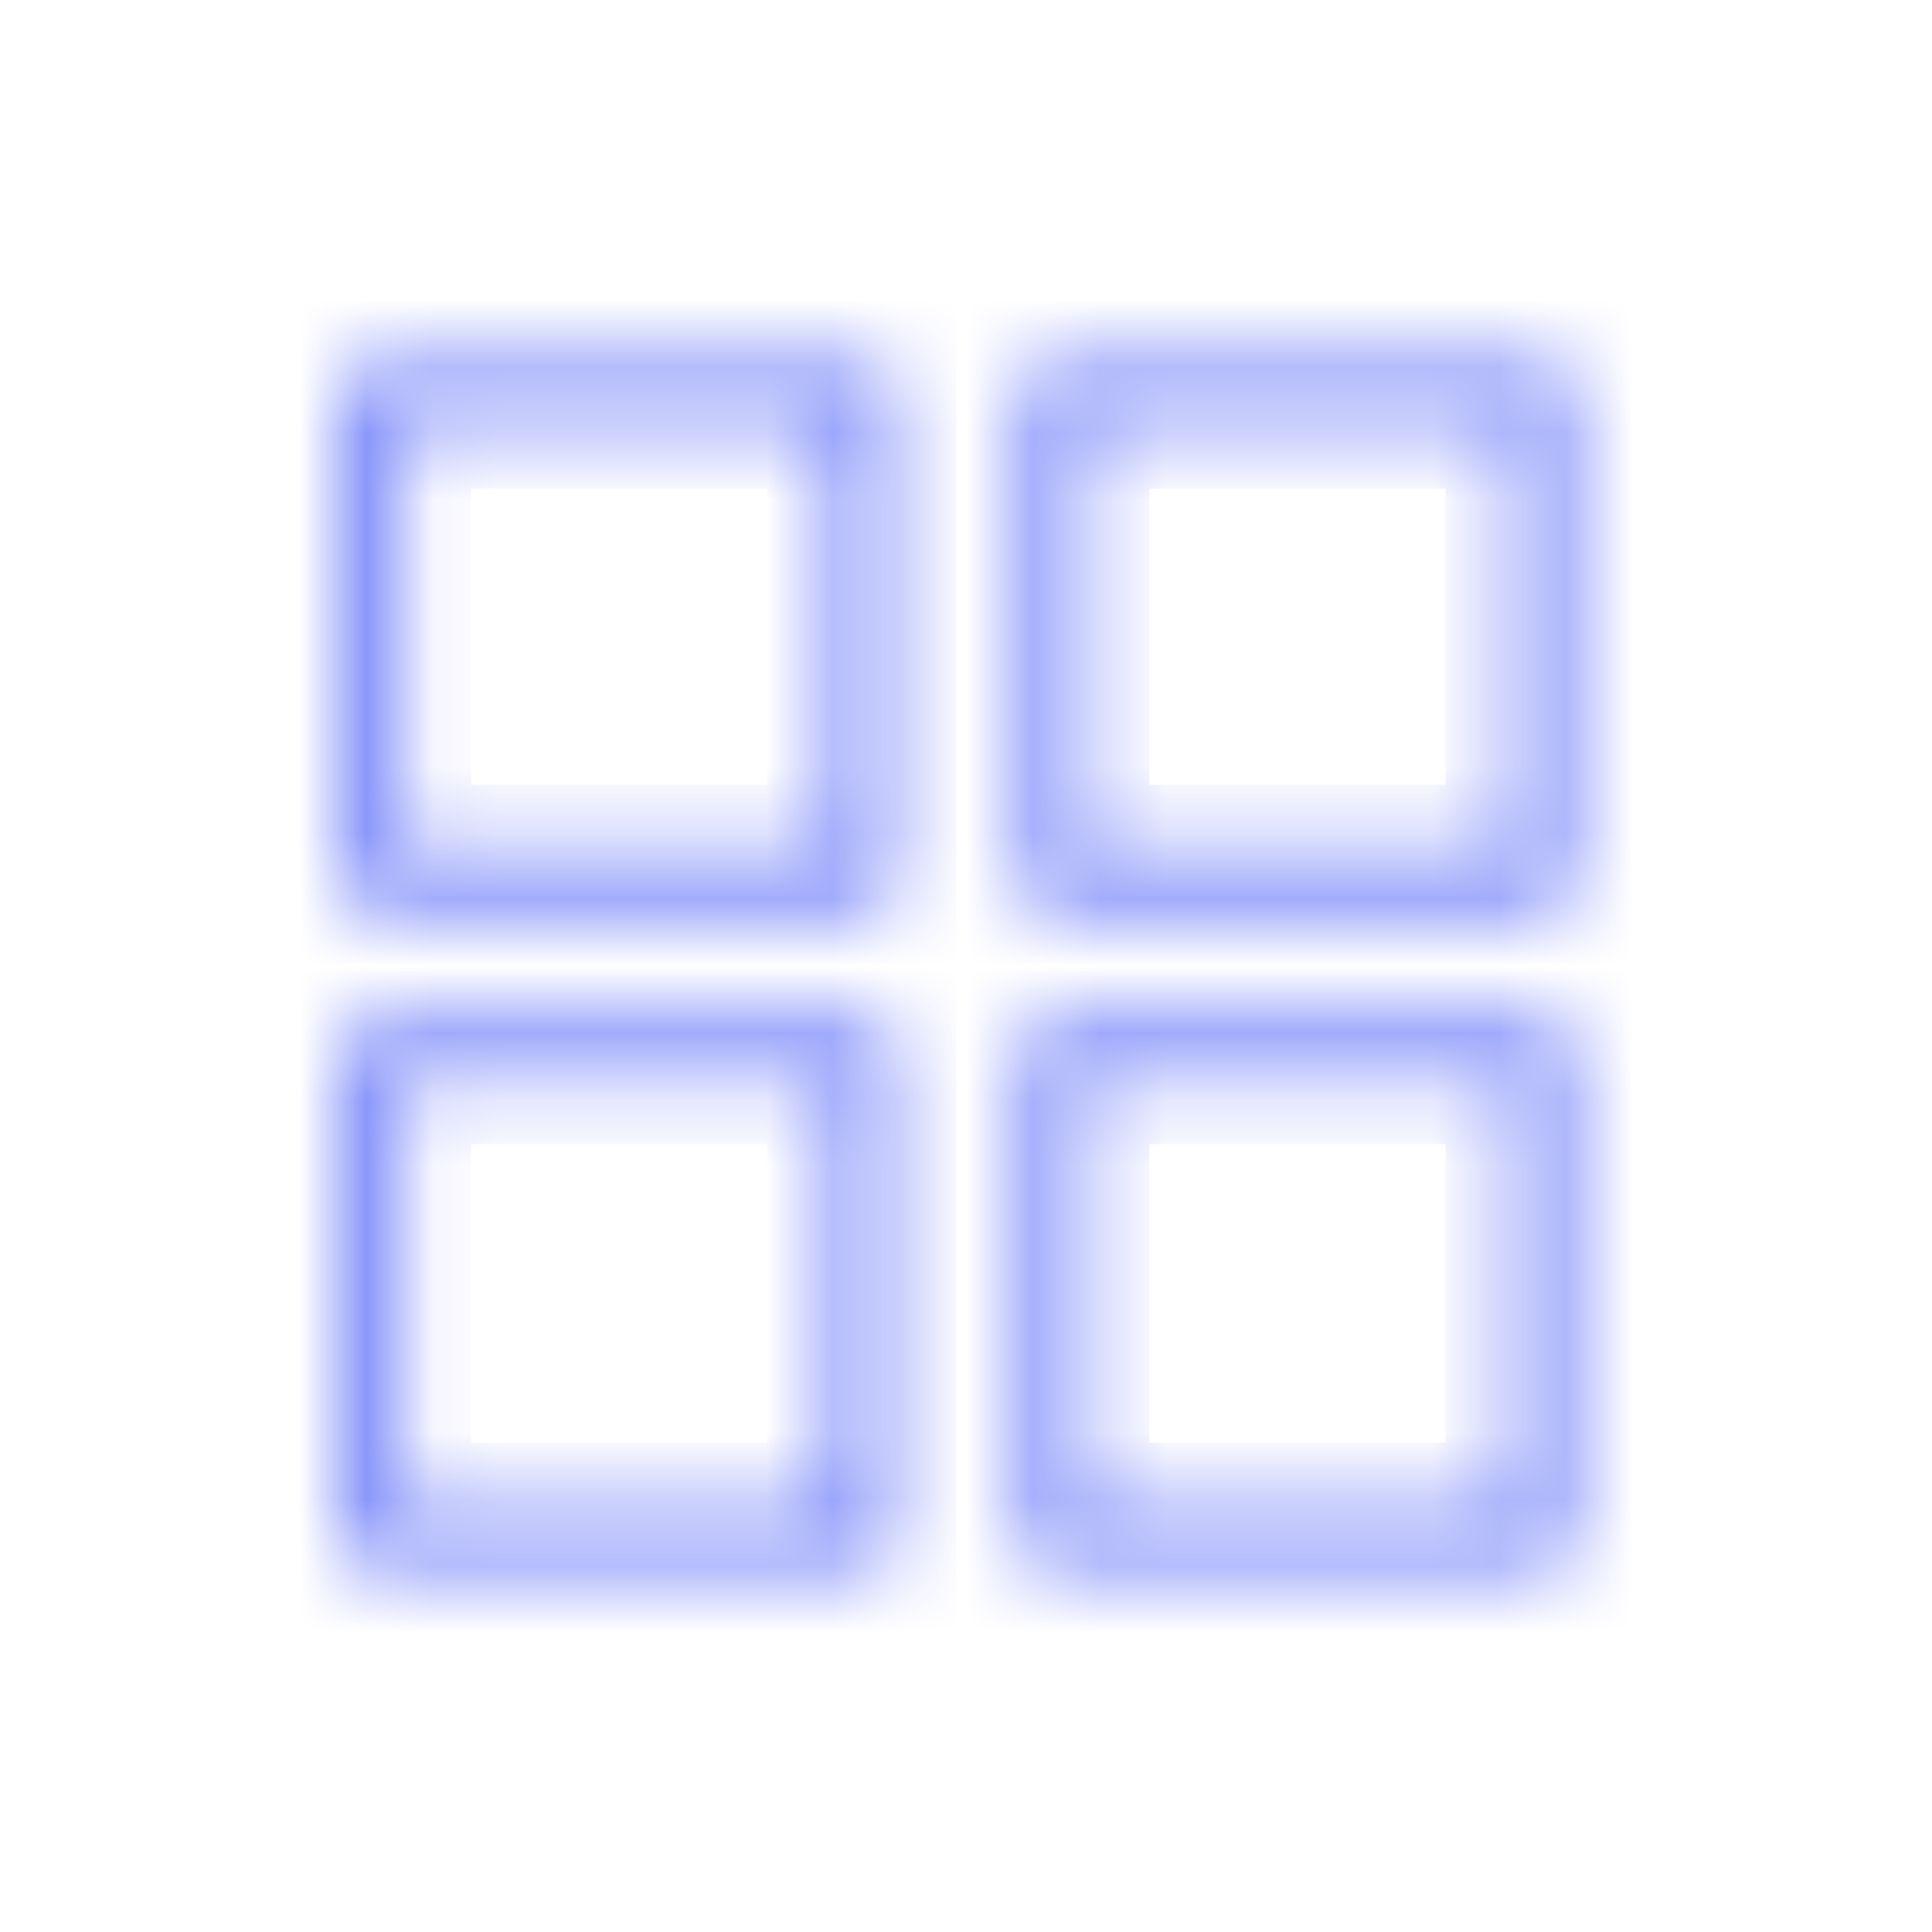 <svg width="29" height="29" viewBox="0 0 29 29" fill="none" xmlns="http://www.w3.org/2000/svg">
<mask id="path-1-inside-1_2511_684" fill="white">
<path d="M12.516 6.335V12.78H6.071V6.335H12.516ZM13.355 5.496H5.232V13.619H13.355V5.496Z"/>
</mask>
<path d="M12.516 6.335H13.516V5.335H12.516V6.335ZM12.516 12.78V13.78H13.516V12.78H12.516ZM6.071 12.78H5.071V13.78H6.071V12.78ZM6.071 6.335V5.335H5.071V6.335H6.071ZM13.355 5.496H14.355V4.496H13.355V5.496ZM5.232 5.496V4.496H4.232V5.496H5.232ZM5.232 13.619H4.232V14.619H5.232V13.619ZM13.355 13.619V14.619H14.355V13.619H13.355ZM11.516 6.335V12.78H13.516V6.335H11.516ZM12.516 11.78H6.071V13.78H12.516V11.78ZM7.071 12.78V6.335H5.071V12.78H7.071ZM6.071 7.335H12.516V5.335H6.071V7.335ZM13.355 4.496H5.232V6.496H13.355V4.496ZM4.232 5.496V13.619H6.232V5.496H4.232ZM5.232 14.619H13.355V12.619H5.232V14.619ZM14.355 13.619V5.496H12.355V13.619H14.355Z" fill="#6979F8" mask="url(#path-1-inside-1_2511_684)"/>
<mask id="path-3-inside-2_2511_684" fill="white">
<path d="M22.698 6.335V12.78H16.253V6.335H22.698ZM23.537 5.496H15.415V13.619H23.537V5.496Z"/>
</mask>
<path d="M22.698 6.335H23.698V5.335H22.698V6.335ZM22.698 12.78V13.78H23.698V12.78H22.698ZM16.253 12.78H15.254V13.78H16.253V12.78ZM16.253 6.335V5.335H15.254V6.335H16.253ZM23.537 5.496H24.537V4.496H23.537V5.496ZM15.415 5.496V4.496H14.415V5.496H15.415ZM15.415 13.619H14.415V14.619H15.415V13.619ZM23.537 13.619V14.619H24.537V13.619H23.537ZM21.698 6.335V12.78H23.698V6.335H21.698ZM22.698 11.78H16.253V13.78H22.698V11.78ZM17.253 12.78V6.335H15.254V12.78H17.253ZM16.253 7.335H22.698V5.335H16.253V7.335ZM23.537 4.496H15.415V6.496H23.537V4.496ZM14.415 5.496V13.619H16.415V5.496H14.415ZM15.415 14.619H23.537V12.619H15.415V14.619ZM24.537 13.619V5.496H22.537V13.619H24.537Z" fill="#6979F8" mask="url(#path-3-inside-2_2511_684)"/>
<mask id="path-5-inside-3_2511_684" fill="white">
<path d="M12.516 16.174V22.657H6.071V16.174H12.516ZM13.355 15.373H5.232V23.496H13.355V15.373Z"/>
</mask>
<path d="M12.516 16.174H13.516V15.174H12.516V16.174ZM12.516 22.657V23.657H13.516V22.657H12.516ZM6.071 22.657H5.071V23.657H6.071V22.657ZM6.071 16.174V15.174H5.071V16.174H6.071ZM13.355 15.373H14.355V14.373H13.355V15.373ZM5.232 15.373V14.373H4.232V15.373H5.232ZM5.232 23.496H4.232V24.496H5.232V23.496ZM13.355 23.496V24.496H14.355V23.496H13.355ZM11.516 16.174V22.657H13.516V16.174H11.516ZM12.516 21.657H6.071V23.657H12.516V21.657ZM7.071 22.657V16.174H5.071V22.657H7.071ZM6.071 17.174H12.516V15.174H6.071V17.174ZM13.355 14.373H5.232V16.373H13.355V14.373ZM4.232 15.373V23.496H6.232V15.373H4.232ZM5.232 24.496H13.355V22.496H5.232V24.496ZM14.355 23.496V15.373H12.355V23.496H14.355Z" fill="#6979F8" mask="url(#path-5-inside-3_2511_684)"/>
<mask id="path-7-inside-4_2511_684" fill="white">
<path d="M22.698 16.174V22.657H16.253V16.174H22.698ZM23.537 15.373H15.415V23.496H23.537V15.373Z"/>
</mask>
<path d="M22.698 16.174H23.698V15.174H22.698V16.174ZM22.698 22.657V23.657H23.698V22.657H22.698ZM16.253 22.657H15.254V23.657H16.253V22.657ZM16.253 16.174V15.174H15.254V16.174H16.253ZM23.537 15.373H24.537V14.373H23.537V15.373ZM15.415 15.373V14.373H14.415V15.373H15.415ZM15.415 23.496H14.415V24.496H15.415V23.496ZM23.537 23.496V24.496H24.537V23.496H23.537ZM21.698 16.174V22.657H23.698V16.174H21.698ZM22.698 21.657H16.253V23.657H22.698V21.657ZM17.253 22.657V16.174H15.254V22.657H17.253ZM16.253 17.174H22.698V15.174H16.253V17.174ZM23.537 14.373H15.415V16.373H23.537V14.373ZM14.415 15.373V23.496H16.415V15.373H14.415ZM15.415 24.496H23.537V22.496H15.415V24.496ZM24.537 23.496V15.373H22.537V23.496H24.537Z" fill="#6979F8" mask="url(#path-7-inside-4_2511_684)"/>
</svg>
